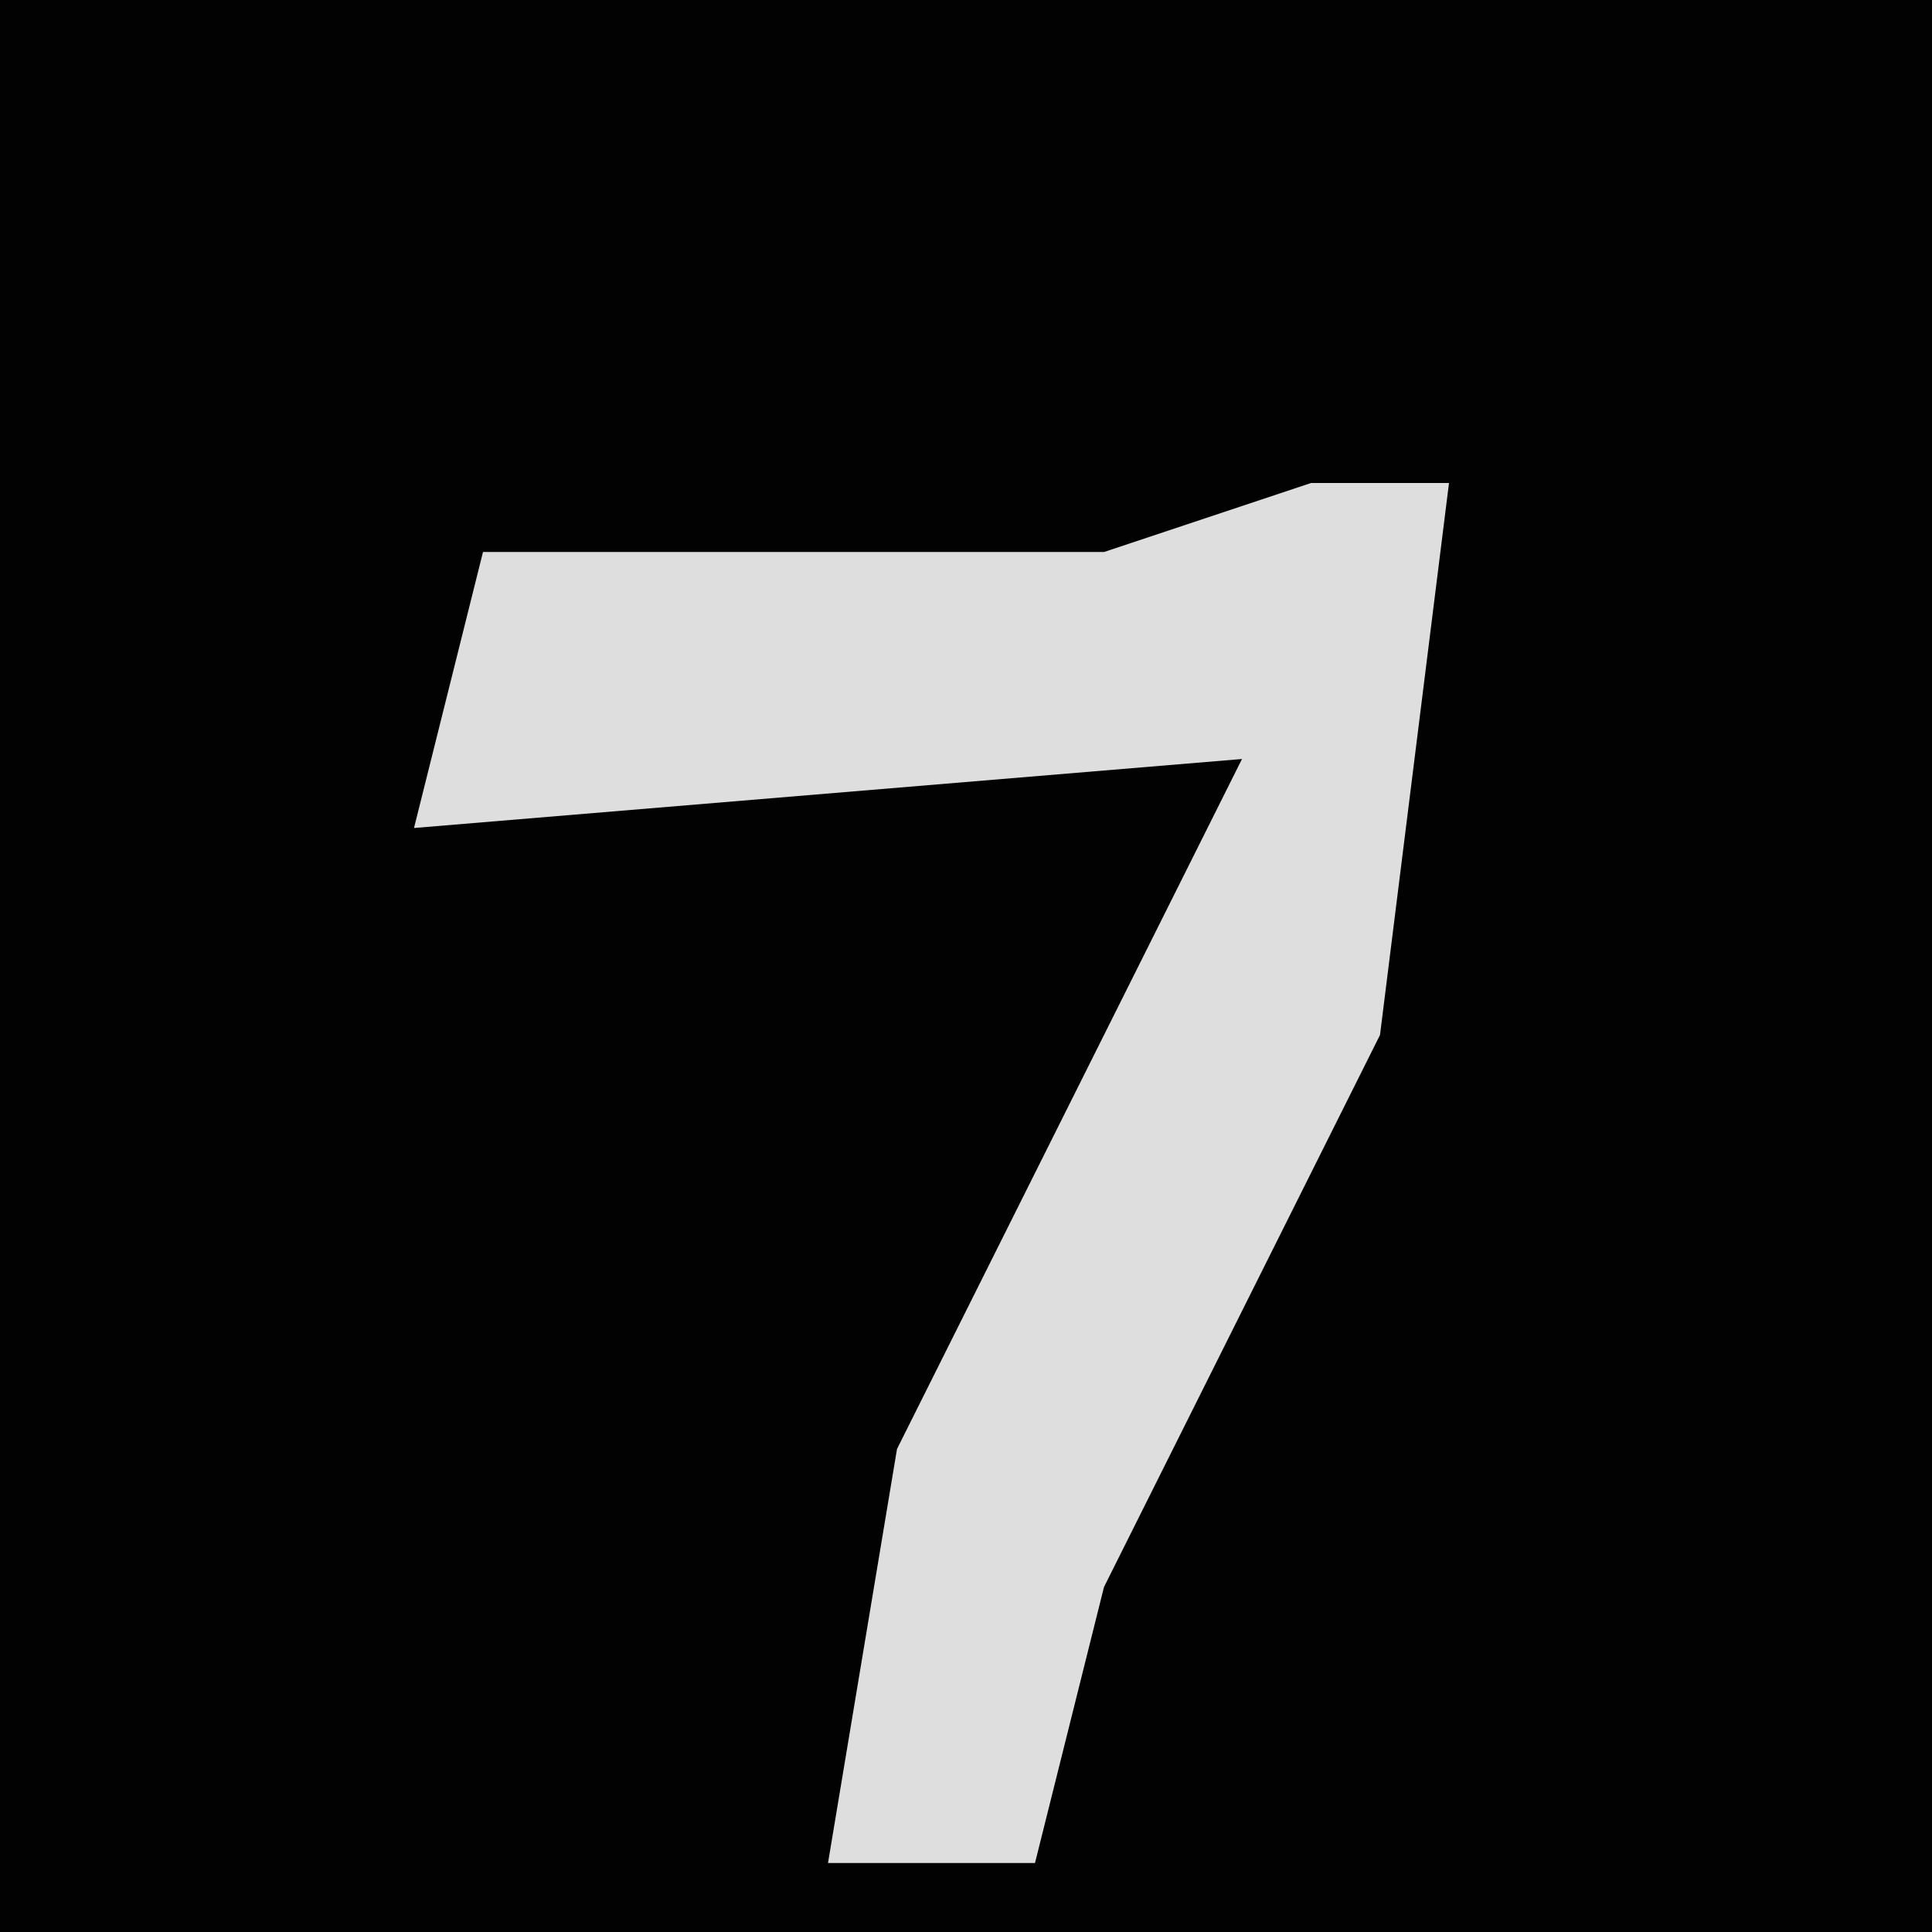 <?xml version="1.0" encoding="UTF-8"?>
<svg version="1.1" xmlns="http://www.w3.org/2000/svg" width="28" height="28">
<path d="M0,0 L28,0 L28,28 L0,28 Z " fill="#020202" transform="translate(0,0)"/>
<path d="M0,0 L2,0 L1,8 L-3,16 L-4,20 L-7,20 L-6,14 L-1,4 L-13,5 L-12,1 L-3,1 Z " fill="#DEDEDE" transform="translate(19,7)"/>
</svg>
